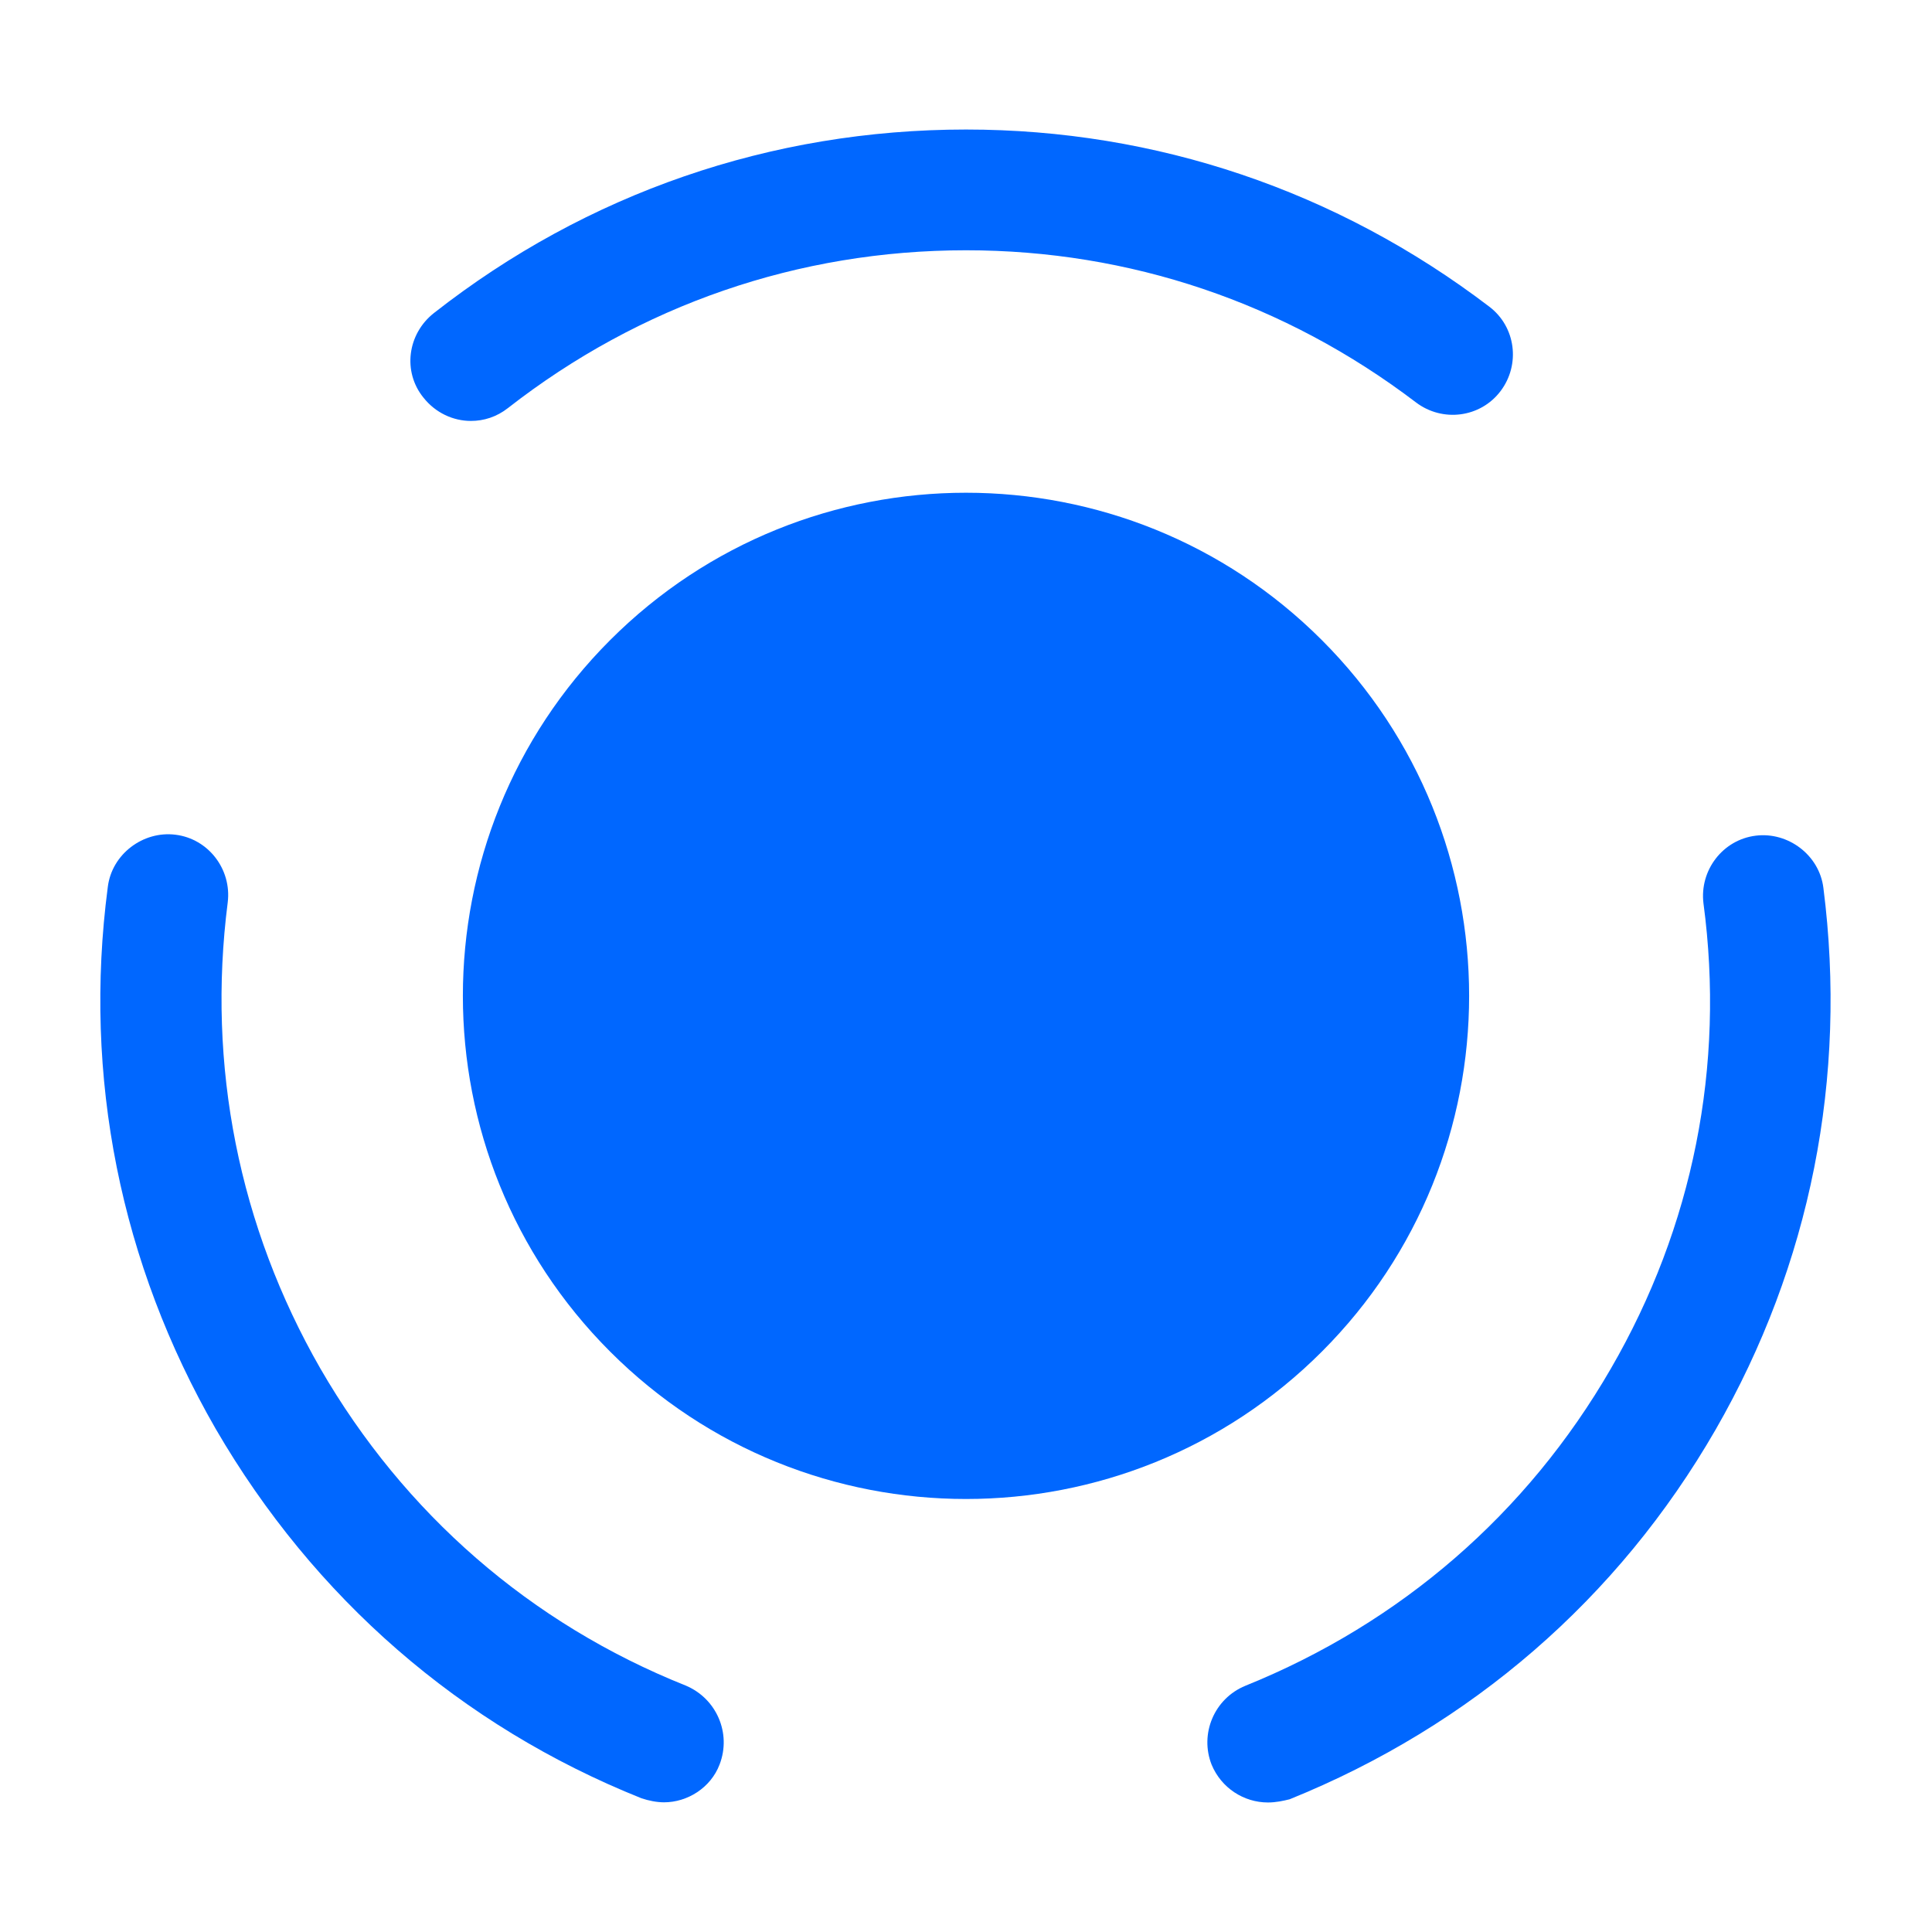 <?xml version="1.0" encoding="utf-8"?>
<!-- Uploaded to: SVG Repo, www.svgrepo.com, Generator: SVG Repo Mixer Tools -->
<svg width="100%" height="100%" viewBox="0 0 24 24" fill="#0067FF" xmlns="http://www.w3.org/2000/svg">
    <path
        d="M16.42 7.951C18.86 10.391 18.86 14.351 16.42 16.791C13.98 19.231 10.02 19.231 7.58 16.791C5.14 14.351 5.14 10.391 7.58 7.951C10.02 5.511 13.98 5.511 16.42 7.951Z" />
    <path
        d="M8.249 22.389C8.159 22.389 8.059 22.369 7.969 22.339C5.719 21.439 3.899 19.849 2.679 17.749C1.499 15.699 1.029 13.379 1.339 11.019C1.389 10.609 1.779 10.319 2.179 10.369C2.589 10.419 2.879 10.799 2.829 11.209C2.569 13.239 2.969 15.239 3.979 16.999C5.019 18.799 6.589 20.169 8.519 20.939C8.899 21.099 9.089 21.529 8.939 21.919C8.829 22.209 8.539 22.389 8.249 22.389Z" />
    <path
        d="M5.85 5.229C5.63 5.229 5.41 5.129 5.26 4.939C5 4.619 5.06 4.149 5.39 3.889C7.29 2.399 9.58 1.609 12 1.609C14.36 1.609 16.61 2.369 18.5 3.809C18.83 4.059 18.89 4.529 18.64 4.859C18.39 5.189 17.92 5.249 17.59 4.999C15.96 3.759 14.03 3.109 12 3.109C9.92 3.109 7.95 3.789 6.31 5.069C6.17 5.179 6.01 5.229 5.85 5.229Z" />
    <path
        d="M15.751 22.391C15.451 22.391 15.171 22.211 15.051 21.921C14.901 21.541 15.081 21.101 15.471 20.941C17.401 20.161 18.971 18.801 20.011 17.001C21.031 15.241 21.431 13.241 21.161 11.221C21.111 10.811 21.401 10.431 21.811 10.381C22.211 10.331 22.601 10.621 22.651 11.031C22.951 13.381 22.491 15.711 21.311 17.761C20.101 19.861 18.271 21.441 16.021 22.351C15.941 22.371 15.851 22.391 15.751 22.391Z" />
</svg>